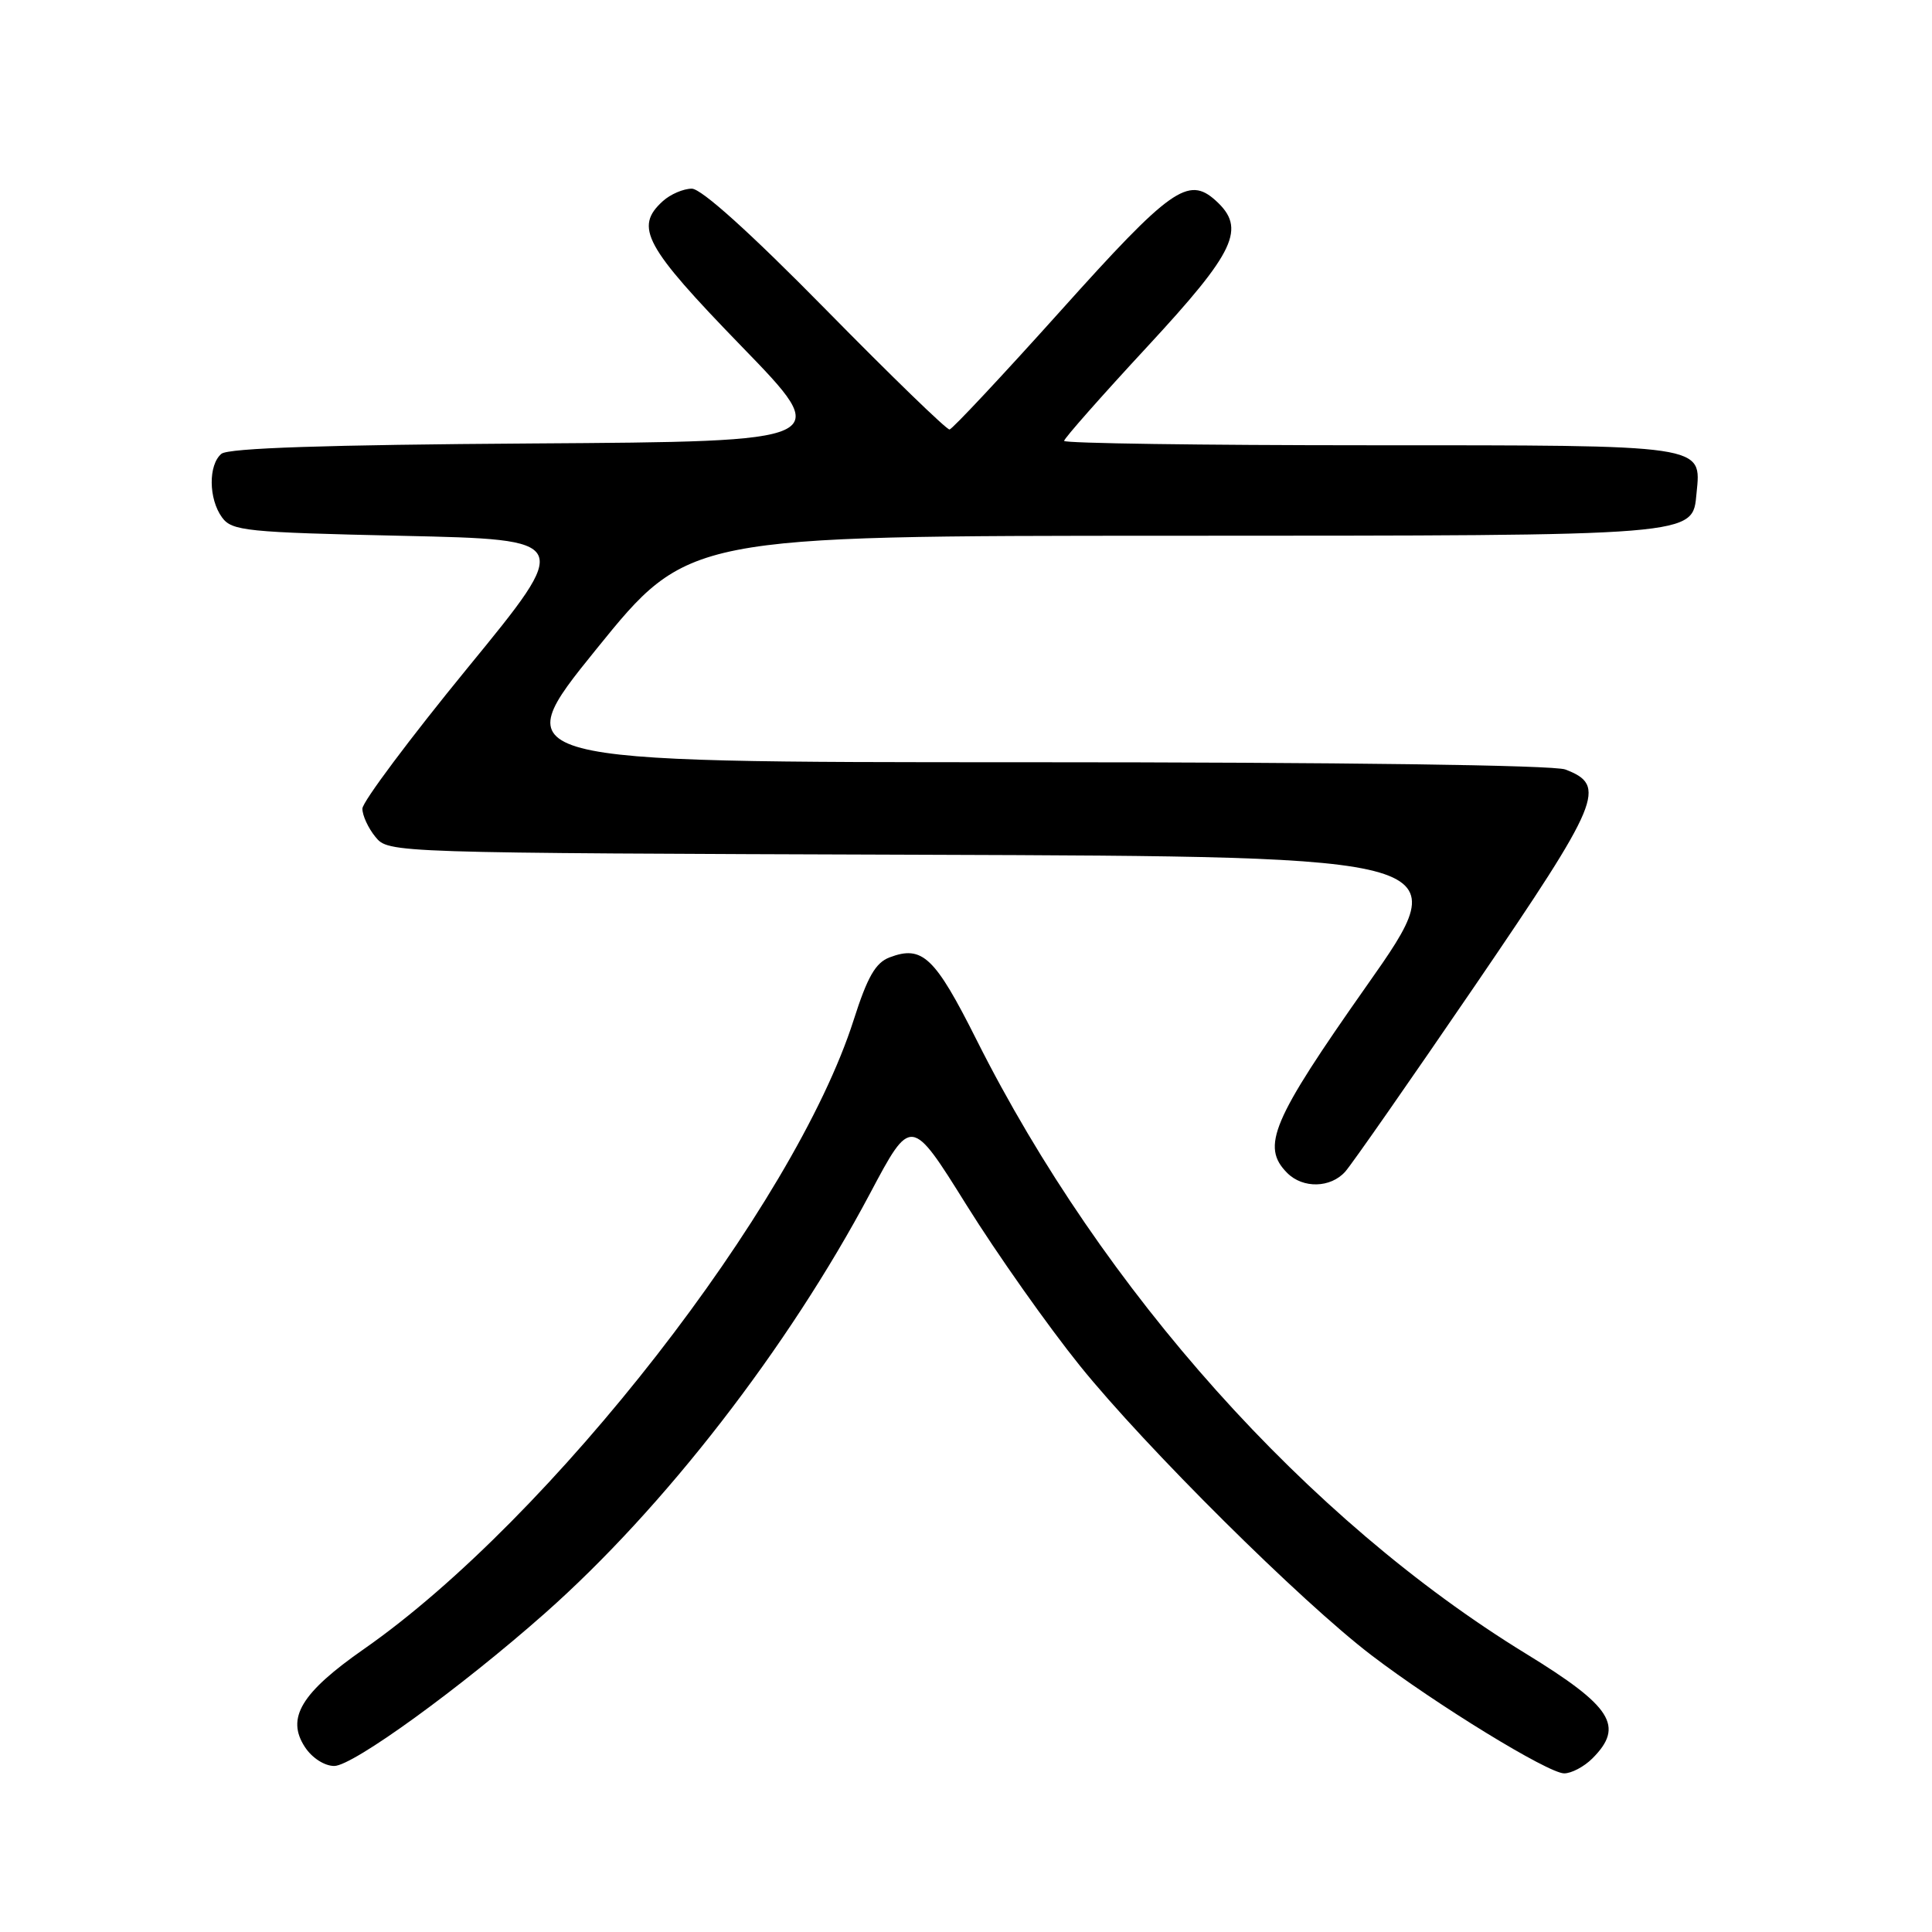 <?xml version="1.0" encoding="UTF-8" standalone="no"?>
<!DOCTYPE svg PUBLIC "-//W3C//DTD SVG 1.1//EN" "http://www.w3.org/Graphics/SVG/1.1/DTD/svg11.dtd" >
<svg xmlns="http://www.w3.org/2000/svg" xmlns:xlink="http://www.w3.org/1999/xlink" version="1.1" viewBox="0 0 256 256">
 <g >
 <path fill="currentColor"
d=" M 211.00 233.00 C 215.27 228.73 213.61 226.12 202.19 219.12 C 173.23 201.37 146.12 171.08 129.42 137.83 C 123.87 126.77 122.22 125.21 117.87 126.86 C 116.01 127.57 114.94 129.44 113.12 135.14 C 105.25 159.79 73.02 201.20 48.23 218.50 C 39.90 224.31 37.89 227.65 40.40 231.49 C 41.35 232.94 43.00 234.00 44.29 234.00 C 46.76 234.00 61.07 223.62 72.20 213.77 C 88.00 199.80 104.44 178.56 115.29 158.13 C 120.72 147.90 120.72 147.90 128.07 159.68 C 132.11 166.16 138.88 175.74 143.10 180.98 C 151.80 191.77 172.40 212.22 181.74 219.34 C 190.30 225.87 205.13 234.96 207.25 234.98 C 208.21 234.99 209.90 234.10 211.00 233.00 Z  M 178.25 155.25 C 179.11 154.29 186.86 143.17 195.47 130.56 C 212.13 106.13 212.98 104.08 207.41 101.96 C 205.87 101.38 177.77 101.00 135.88 101.00 C 66.90 101.00 66.90 101.00 79.03 86.00 C 91.17 71.00 91.17 71.00 155.33 70.99 C 225.46 70.97 224.24 71.07 224.80 65.35 C 225.44 58.88 226.24 59.00 181.43 59.00 C 159.19 59.00 141.00 58.74 141.00 58.42 C 141.00 58.10 145.95 52.49 152.00 45.96 C 163.75 33.27 165.16 30.26 161.08 26.57 C 157.45 23.29 155.10 24.95 140.56 41.16 C 132.82 49.78 126.19 56.86 125.82 56.91 C 125.44 56.96 118.06 49.80 109.41 41.00 C 99.43 30.85 92.94 25.00 91.67 25.00 C 90.56 25.00 88.83 25.74 87.83 26.65 C 84.02 30.10 85.40 32.63 98.25 45.88 C 110.50 58.50 110.50 58.50 70.59 58.76 C 43.16 58.94 30.26 59.37 29.34 60.13 C 27.59 61.59 27.63 66.11 29.42 68.56 C 30.73 70.35 32.54 70.54 53.36 71.00 C 75.88 71.50 75.88 71.50 61.96 88.50 C 54.31 97.85 48.04 106.24 48.02 107.14 C 48.01 108.04 48.79 109.73 49.75 110.90 C 51.50 113.02 51.52 113.02 122.32 113.26 C 193.14 113.50 193.14 113.50 181.07 130.65 C 168.52 148.49 167.06 151.92 170.57 155.43 C 172.65 157.51 176.31 157.42 178.25 155.25 Z "/>
</g>
</svg>